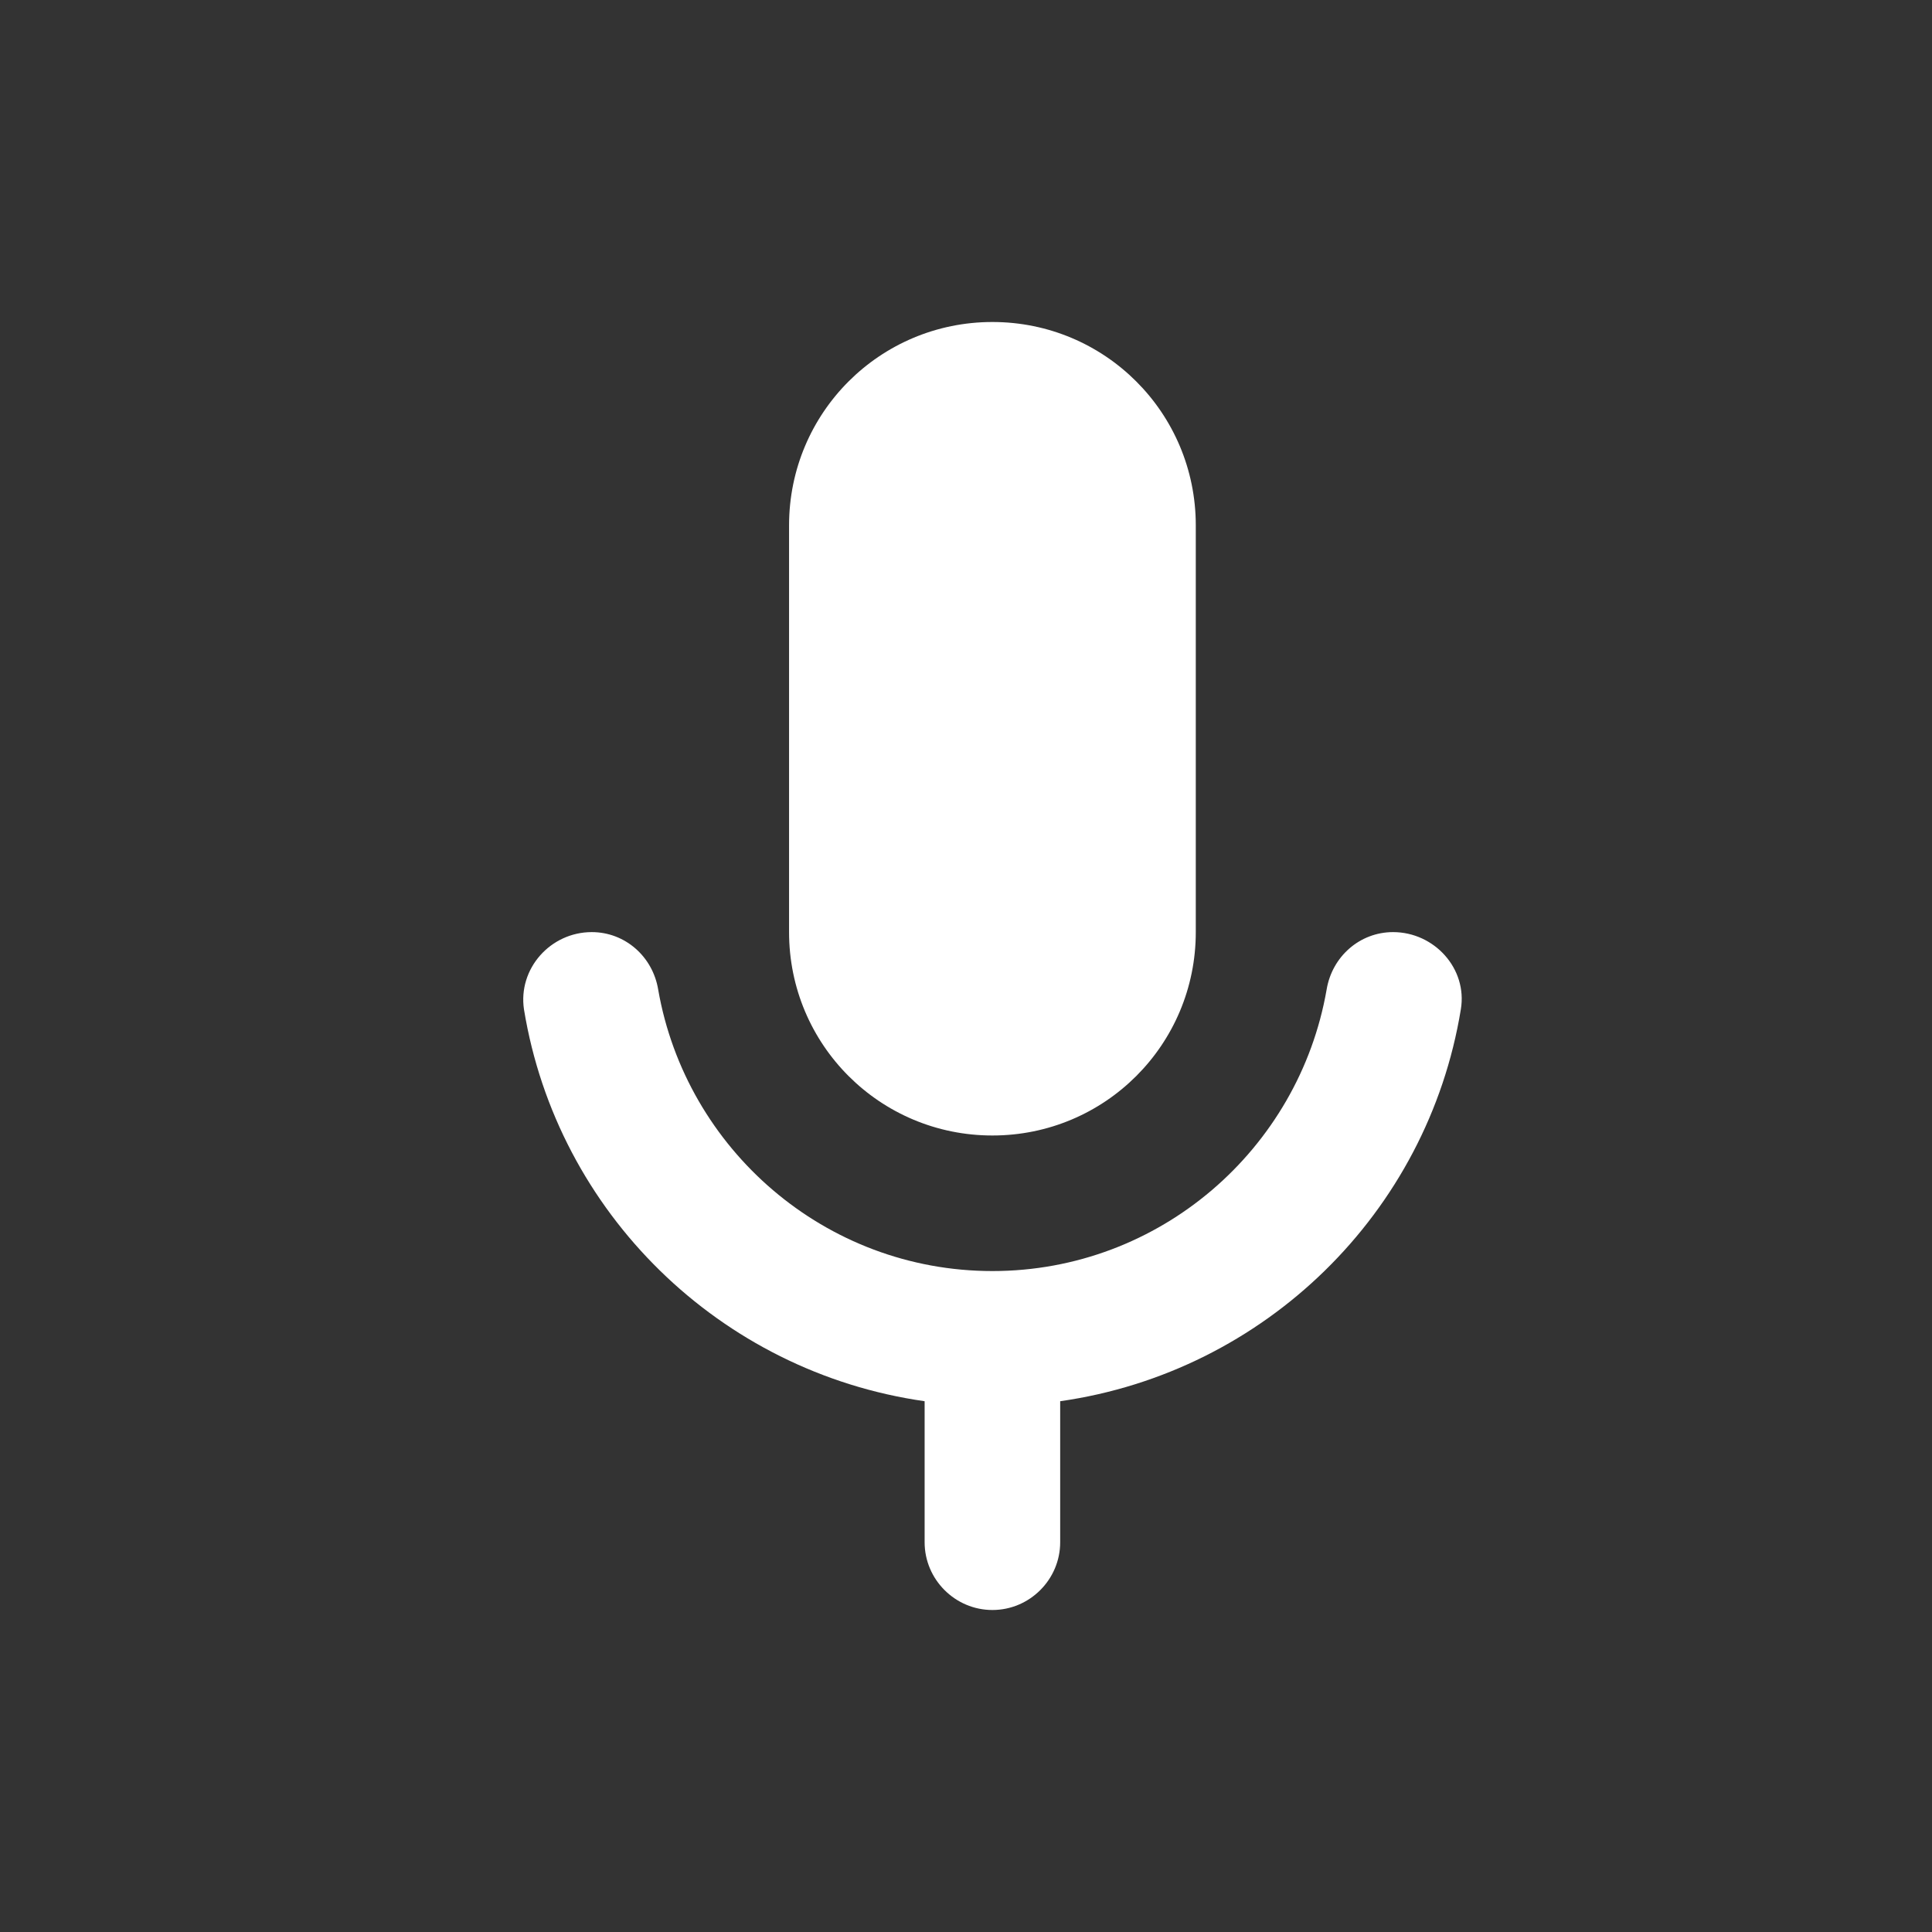 <?xml version="1.0" encoding="UTF-8"?>
<svg width="48px" height="48px" viewBox="0 0 48 48" version="1.1" xmlns="http://www.w3.org/2000/svg" xmlns:xlink="http://www.w3.org/1999/xlink">
    <rect x="0" y="0" width="48" height="48" fill="#333333" stroke="none"/>
    <title>切片</title>
    <g id="主页" stroke="none" stroke-width="1" fill="none" fill-rule="evenodd">
        <g id="首页-男看女-语音连麦中" transform="translate(-34, -771)" fill="#FFFFFF" fill-rule="nonzero">
            <g id="挂断Button" transform="translate(26, 763)">
                <g id="形状" transform="translate(8, 8)">
                    <path d="M24.656,28.211 C27.452,28.211 29.709,25.954 29.709,23.158 L29.709,13.053 C29.709,10.257 27.452,8 24.656,8 C21.86,8 19.604,10.257 19.604,13.053 L19.604,23.158 C19.604,25.954 21.86,28.211 24.656,28.211 Z M34.61,23.158 C33.785,23.158 33.094,23.764 32.959,24.589 C32.269,28.547 28.816,31.579 24.656,31.579 C20.496,31.579 17.044,28.547 16.353,24.589 C16.218,23.764 15.528,23.158 14.703,23.158 C13.675,23.158 12.867,24.067 13.018,25.078 C13.844,30.131 17.886,34.088 22.972,34.813 L22.972,38.316 C22.972,39.242 23.73,40 24.656,40 C25.583,40 26.34,39.242 26.34,38.316 L26.34,34.813 C31.427,34.088 35.469,30.131 36.294,25.078 C36.463,24.067 35.637,23.158 34.61,23.158 Z"></path>
                </g>
            </g>
        </g>
    </g>
</svg>